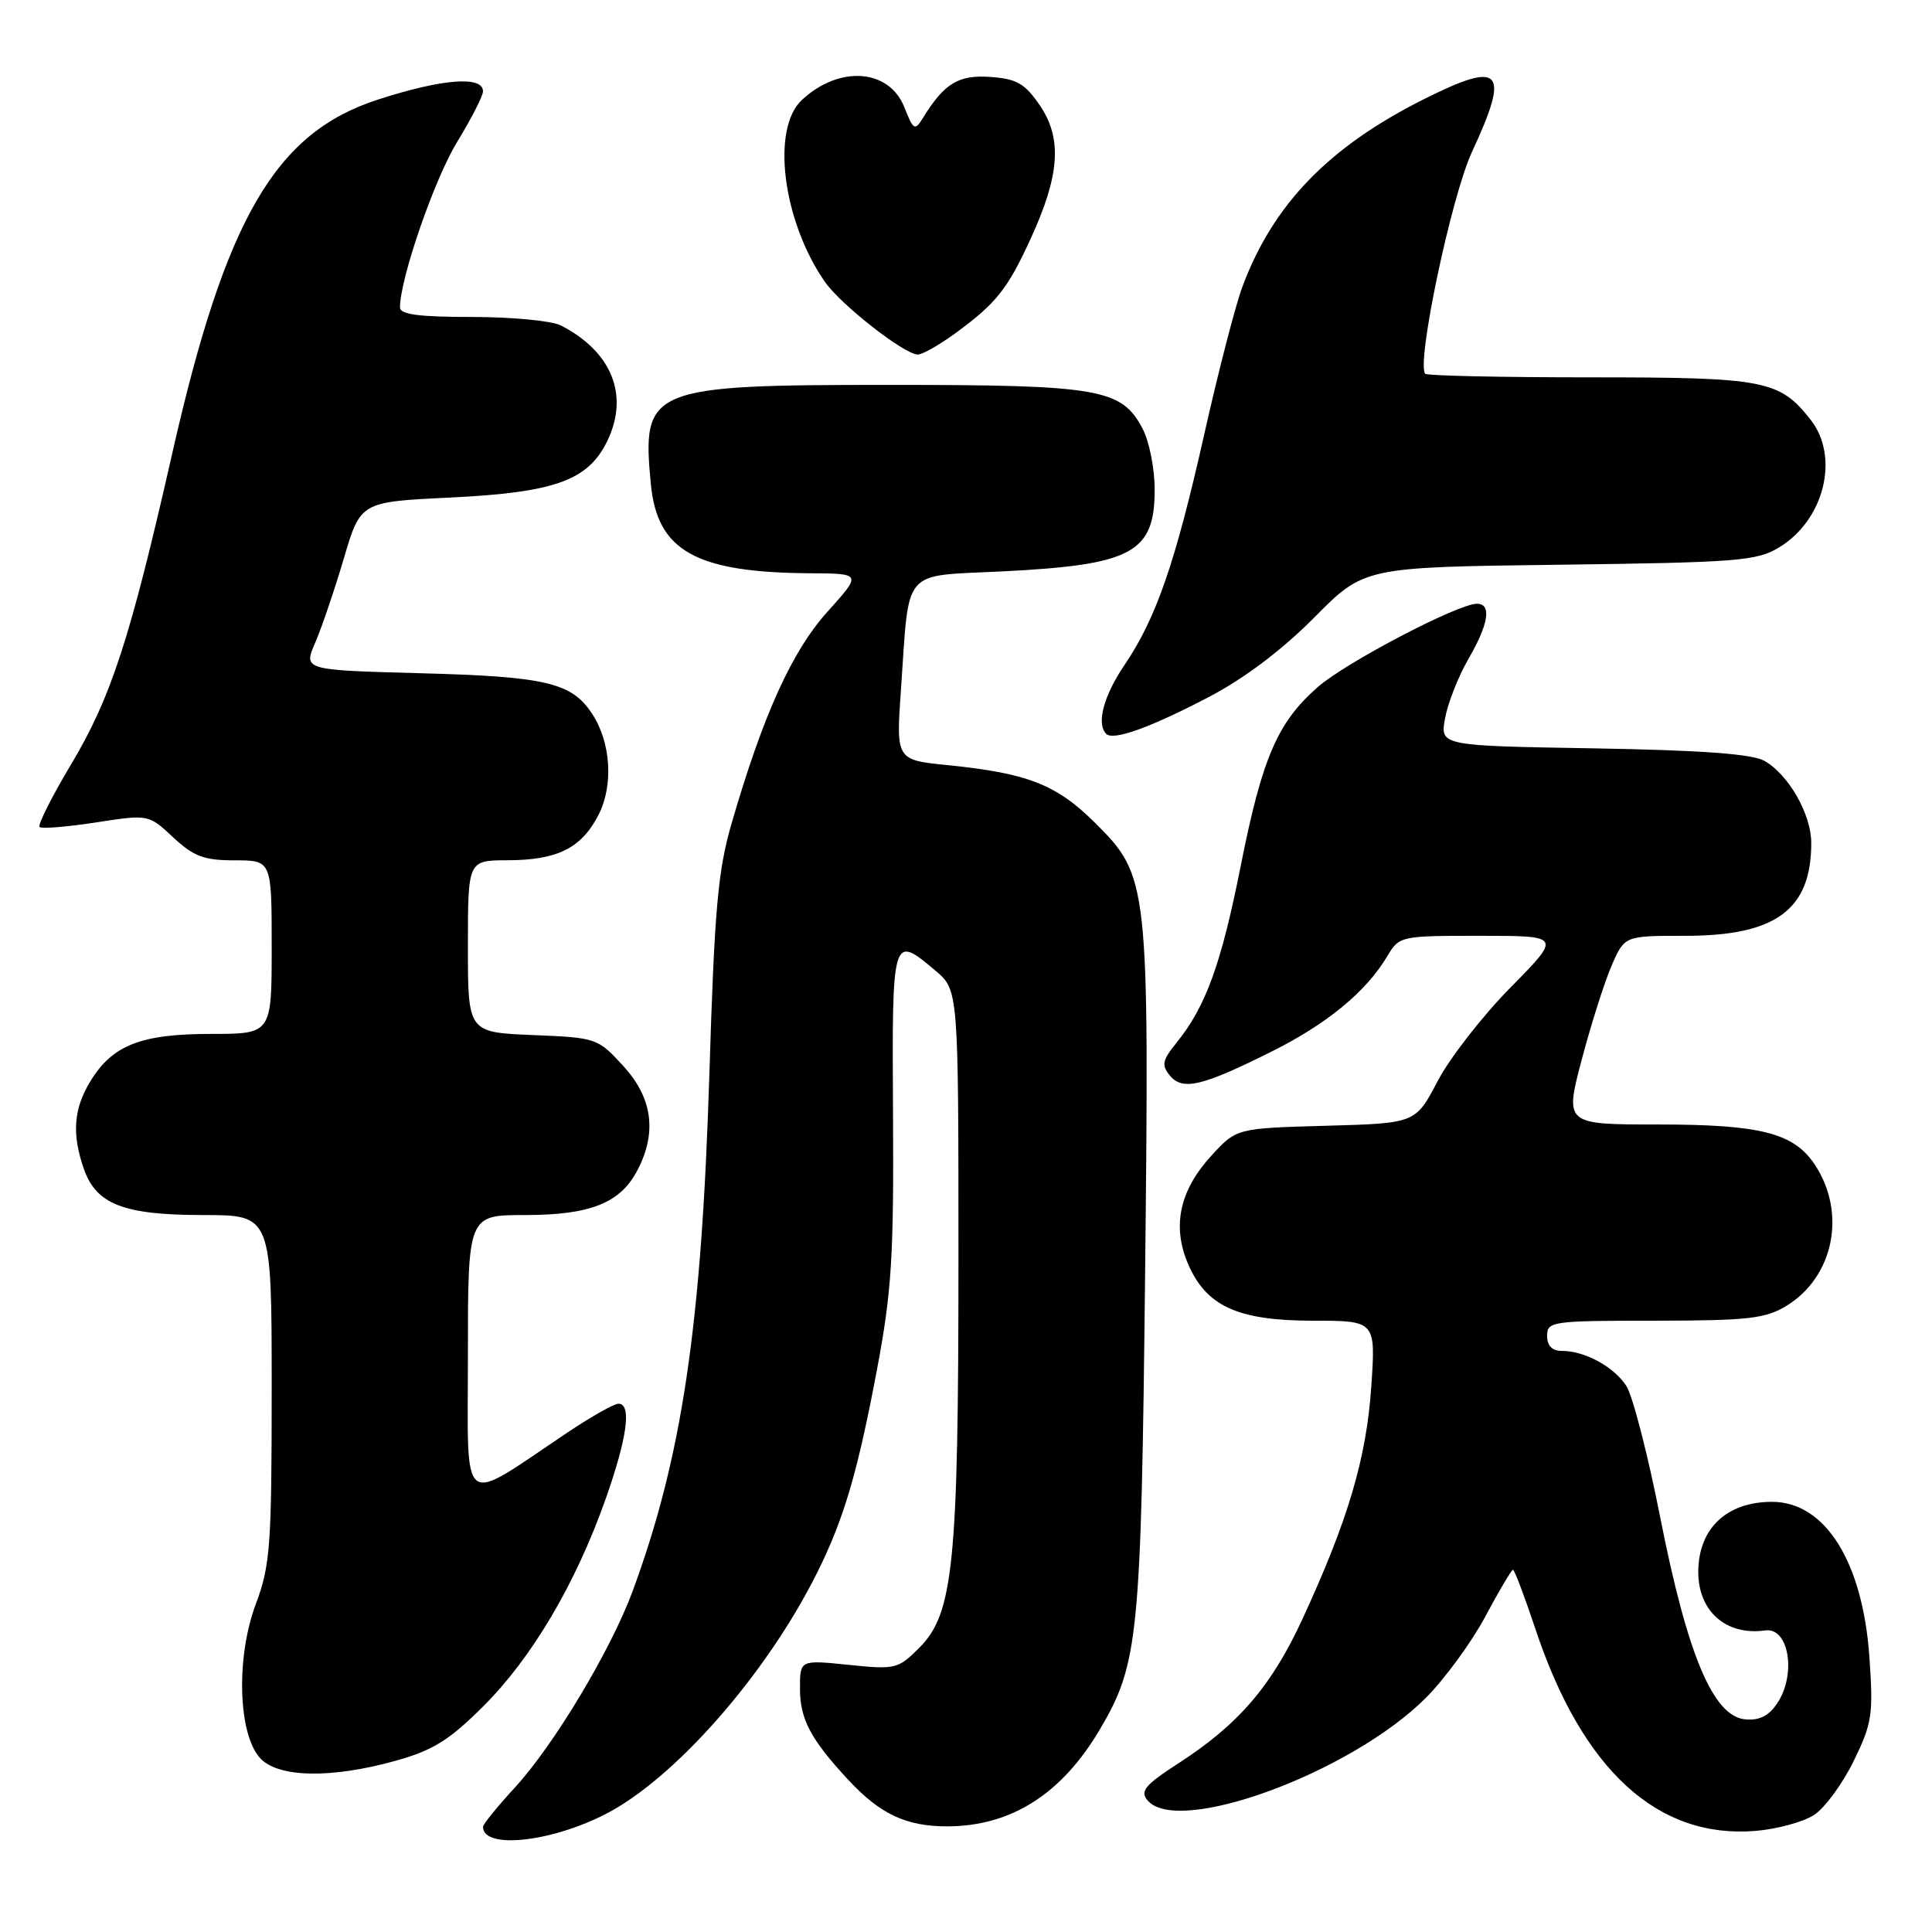 <?xml version="1.0" encoding="UTF-8" standalone="no"?>
<!DOCTYPE svg PUBLIC "-//W3C//DTD SVG 1.1//EN" "http://www.w3.org/Graphics/SVG/1.1/DTD/svg11.dtd" >
<svg xmlns="http://www.w3.org/2000/svg" xmlns:xlink="http://www.w3.org/1999/xlink" version="1.1" viewBox="0 0 256 256">
 <g >
 <path fill="currentColor"
d=" M 80.14 240.43 C 89.33 235.77 101.51 221.92 108.22 208.50 C 111.80 201.35 113.63 195.15 116.20 181.50 C 118.15 171.16 118.44 166.50 118.33 147.75 C 118.19 123.86 118.21 123.78 123.92 128.59 C 127.00 131.18 127.00 131.18 127.00 166.76 C 127.00 207.23 126.34 213.82 121.80 218.35 C 119.01 221.15 118.63 221.24 112.44 220.60 C 106.00 219.94 106.00 219.94 106.00 223.75 C 106.00 227.80 107.42 230.47 112.40 235.84 C 116.62 240.38 120.06 242.00 125.48 242.00 C 133.95 242.00 140.69 237.73 145.74 229.15 C 150.86 220.48 151.21 216.92 151.73 169.00 C 152.29 116.96 152.19 116.09 145.14 109.07 C 140.01 103.96 136.21 102.46 125.61 101.39 C 118.73 100.70 118.73 100.70 119.38 91.39 C 120.53 75.00 119.33 76.39 132.87 75.71 C 150.03 74.85 153.00 73.25 153.00 64.88 C 153.00 62.14 152.30 58.54 151.43 56.87 C 148.66 51.51 145.76 51.00 117.98 51.00 C 85.98 51.00 85.02 51.40 86.24 64.14 C 87.09 73.01 92.19 75.86 107.34 75.96 C 114.19 76.00 114.19 76.00 109.65 81.05 C 104.93 86.29 101.12 94.71 96.94 109.10 C 95.12 115.37 94.67 120.46 93.99 142.50 C 92.95 175.70 90.39 192.97 83.86 210.75 C 81.00 218.54 73.43 231.19 68.25 236.83 C 65.91 239.37 64.00 241.73 64.00 242.06 C 64.00 245.04 72.80 244.15 80.14 240.43 Z  M 240.39 240.48 C 241.80 239.56 244.15 236.35 245.62 233.35 C 248.07 228.33 248.24 227.21 247.70 219.51 C 246.81 206.92 241.83 199.00 234.80 199.00 C 228.81 199.00 225.08 202.51 225.03 208.21 C 224.99 213.48 228.71 216.77 233.89 216.04 C 237.09 215.59 238.08 222.02 235.40 225.83 C 234.29 227.43 233.01 228.02 231.15 227.81 C 226.97 227.32 223.58 219.22 220.02 201.22 C 218.37 192.82 216.33 184.90 215.49 183.63 C 213.82 181.08 209.99 179.00 206.95 179.00 C 205.67 179.00 205.00 178.32 205.00 177.00 C 205.00 175.09 205.67 175.00 219.25 175.00 C 231.62 174.99 233.92 174.73 236.70 173.04 C 242.97 169.22 244.70 160.76 240.51 154.38 C 237.73 150.13 233.34 149.00 219.69 149.00 C 207.31 149.00 207.31 149.00 209.63 140.25 C 210.91 135.44 212.71 129.81 213.63 127.75 C 215.30 124.00 215.30 124.00 223.40 124.00 C 235.33 123.99 240.01 120.52 240.00 111.68 C 239.99 107.88 237.00 102.64 233.80 100.82 C 232.18 99.90 225.52 99.41 211.16 99.16 C 190.81 98.82 190.81 98.82 191.48 95.16 C 191.85 93.15 193.24 89.62 194.57 87.32 C 197.26 82.69 197.68 80.00 195.70 80.00 C 193.19 80.00 178.31 87.79 174.61 91.04 C 169.26 95.73 167.24 100.43 164.39 114.80 C 161.81 127.77 159.76 133.42 155.87 138.20 C 154.01 140.50 153.88 141.15 155.02 142.52 C 156.70 144.55 159.26 143.95 168.49 139.34 C 175.81 135.69 181.02 131.41 183.79 126.75 C 185.42 124.02 185.52 124.00 196.17 124.00 C 206.90 124.00 206.90 124.00 200.16 130.84 C 196.45 134.60 192.10 140.19 190.49 143.26 C 187.57 148.84 187.57 148.84 175.70 149.17 C 163.84 149.50 163.84 149.50 160.48 153.17 C 156.34 157.70 155.30 162.39 157.36 167.32 C 159.75 173.05 163.94 174.99 173.90 175.00 C 182.30 175.00 182.30 175.00 181.70 183.75 C 181.06 193.21 178.62 201.46 172.59 214.51 C 168.49 223.41 164.10 228.51 156.16 233.64 C 151.74 236.50 151.03 237.33 152.04 238.54 C 156.03 243.35 178.99 234.91 188.92 224.99 C 191.44 222.46 195.00 217.60 196.81 214.20 C 198.63 210.79 200.28 208.00 200.48 208.00 C 200.67 208.00 202.01 211.53 203.45 215.85 C 209.68 234.56 219.65 243.69 232.66 242.60 C 235.50 242.36 238.98 241.41 240.39 240.48 Z  M 52.43 233.31 C 57.38 231.93 59.53 230.59 64.07 226.06 C 70.49 219.65 76.27 209.86 80.23 198.68 C 83.12 190.51 83.73 186.00 81.95 186.00 C 81.36 186.00 78.33 187.72 75.20 189.81 C 60.72 199.51 62.00 200.50 62.00 179.58 C 62.00 161.00 62.00 161.00 69.55 161.00 C 78.24 161.00 82.22 159.41 84.48 155.03 C 87.08 150.02 86.45 145.46 82.58 141.24 C 79.20 137.55 79.03 137.49 70.58 137.15 C 62.00 136.79 62.00 136.79 62.00 125.40 C 62.00 114.00 62.00 114.00 67.25 113.99 C 73.87 113.97 77.02 112.40 79.30 107.99 C 81.31 104.07 80.96 98.39 78.46 94.58 C 75.76 90.46 72.38 89.65 55.84 89.21 C 40.19 88.79 40.19 88.79 41.77 85.15 C 42.64 83.14 44.34 78.12 45.56 74.00 C 47.77 66.50 47.77 66.50 59.64 65.93 C 73.62 65.25 77.98 63.66 80.52 58.33 C 83.37 52.30 81.04 46.59 74.32 43.12 C 73.11 42.51 67.83 42.00 62.57 42.00 C 55.50 42.00 53.00 41.67 53.00 40.73 C 53.00 36.95 57.55 23.75 60.55 18.85 C 62.45 15.74 64.00 12.70 64.00 12.10 C 64.00 10.01 58.58 10.44 50.06 13.20 C 36.47 17.61 29.90 28.90 22.84 60.00 C 17.25 84.66 14.73 92.39 9.41 101.30 C 6.85 105.58 4.98 109.31 5.24 109.58 C 5.51 109.84 8.87 109.57 12.70 108.98 C 19.68 107.90 19.68 107.90 22.94 110.95 C 25.67 113.49 27.03 114.00 31.11 114.00 C 36.00 114.00 36.00 114.00 36.00 125.50 C 36.00 137.00 36.00 137.00 27.95 137.00 C 18.66 137.00 14.89 138.48 11.96 143.30 C 9.75 146.93 9.50 150.27 11.11 154.88 C 12.75 159.59 16.39 161.00 26.95 161.00 C 36.00 161.00 36.00 161.00 36.00 183.96 C 36.00 204.88 35.81 207.43 33.89 212.56 C 31.26 219.60 31.54 229.72 34.45 232.94 C 36.81 235.56 43.86 235.70 52.43 233.31 Z  M 160.19 92.35 C 164.88 89.90 169.87 86.13 174.13 81.84 C 180.75 75.15 180.75 75.15 206.63 74.83 C 230.20 74.53 232.79 74.33 235.73 72.54 C 241.73 68.92 243.80 60.55 239.91 55.61 C 235.78 50.37 233.88 50.00 210.72 50.00 C 198.96 50.00 189.12 49.79 188.86 49.53 C 187.62 48.29 192.30 26.03 195.04 20.14 C 200.12 9.21 199.00 7.97 188.72 13.12 C 176.06 19.46 168.70 27.06 164.62 38.00 C 163.70 40.48 161.43 49.25 159.58 57.50 C 155.74 74.58 153.20 81.93 148.98 88.15 C 146.23 92.22 145.25 95.91 146.58 97.24 C 147.51 98.18 152.39 96.43 160.19 92.35 Z  M 126.60 44.15 C 132.02 40.18 133.51 38.31 136.59 31.58 C 140.43 23.21 140.76 18.36 137.81 14.00 C 135.82 11.08 134.75 10.45 131.27 10.20 C 127.03 9.88 125.14 11.02 122.32 15.59 C 121.22 17.37 121.04 17.27 119.83 14.21 C 117.81 9.10 111.20 8.63 106.25 13.25 C 102.16 17.07 103.70 29.25 109.29 37.33 C 111.39 40.36 119.78 46.93 121.60 46.98 C 122.20 46.99 124.45 45.72 126.60 44.15 Z "/>
</g>
</svg>